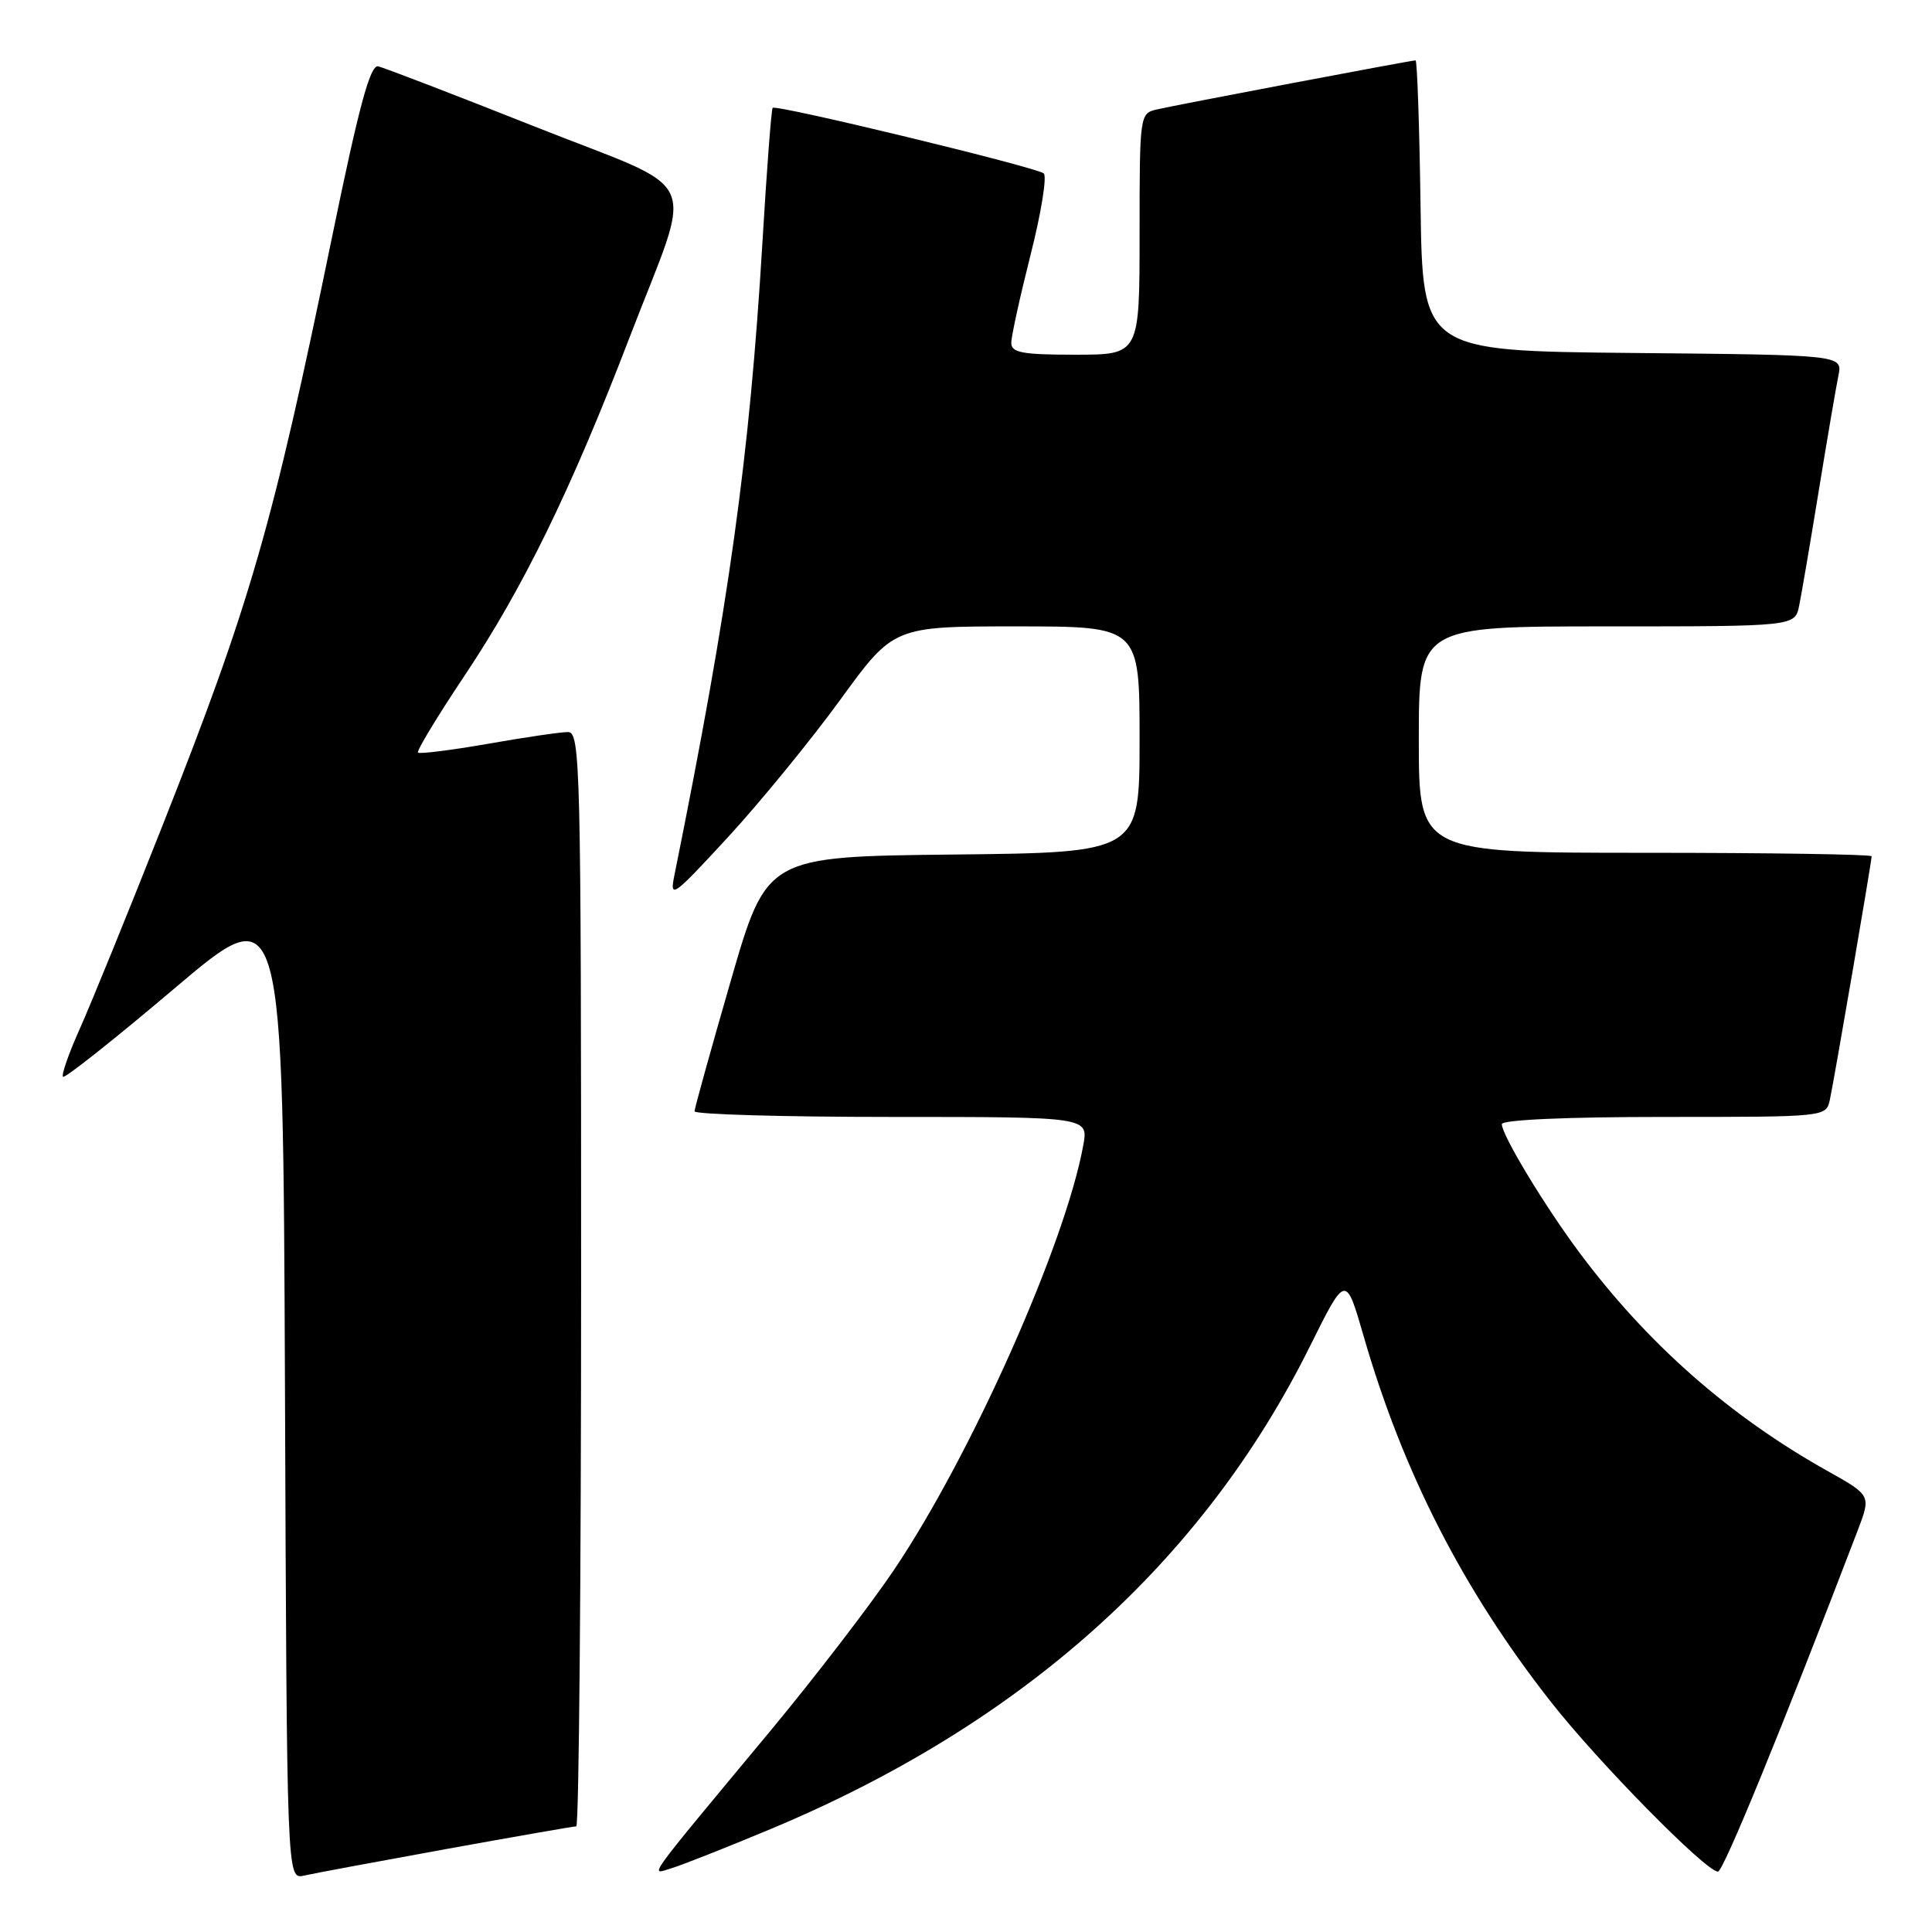 <?xml version="1.0" encoding="UTF-8" standalone="no"?>
<!DOCTYPE svg PUBLIC "-//W3C//DTD SVG 1.1//EN" "http://www.w3.org/Graphics/SVG/1.1/DTD/svg11.dtd" >
<svg xmlns="http://www.w3.org/2000/svg" xmlns:xlink="http://www.w3.org/1999/xlink" version="1.1" viewBox="0 0 256 256">
 <g >
 <path fill="currentColor"
d=" M 59.11 245.01 C 68.24 243.36 76.01 242.00 76.36 242.00 C 76.71 242.00 77.00 209.38 77.00 169.50 C 77.00 101.12 76.90 97.00 75.25 97.00 C 74.29 97.00 69.51 97.70 64.64 98.56 C 59.76 99.41 55.60 99.93 55.39 99.72 C 55.17 99.51 57.95 94.93 61.54 89.55 C 69.31 77.94 75.69 64.86 83.39 44.79 C 92.00 22.36 93.52 25.77 70.83 16.76 C 60.20 12.54 50.87 8.96 50.11 8.79 C 49.05 8.57 47.57 14.04 43.98 31.50 C 36.09 69.84 33.19 79.90 21.49 109.50 C 16.93 121.05 12.00 133.14 10.55 136.37 C 9.10 139.61 8.11 142.44 8.35 142.68 C 8.59 142.92 15.25 137.64 23.14 130.95 C 37.50 118.78 37.50 118.78 37.76 183.91 C 38.01 249.03 38.01 249.03 40.26 248.53 C 41.49 248.25 49.97 246.67 59.11 245.01 Z  M 102.11 242.36 C 135.43 228.44 159.38 207.00 173.60 178.34 C 178.32 168.84 178.32 168.84 180.69 177.05 C 185.90 195.09 193.87 210.67 205.44 225.43 C 211.78 233.52 226.04 248.00 227.64 248.00 C 228.35 247.99 236.13 229.00 246.14 202.83 C 247.93 198.15 247.93 198.15 242.22 194.95 C 229.22 187.68 218.34 178.11 209.30 166.00 C 204.69 159.82 199.00 150.41 199.00 148.96 C 199.00 148.38 207.49 148.00 220.48 148.00 C 241.94 148.00 241.96 148.00 242.46 145.75 C 243.01 143.25 248.00 114.18 248.00 113.46 C 248.00 113.21 234.50 113.00 218.00 113.00 C 188.00 113.00 188.00 113.00 188.00 98.00 C 188.00 83.00 188.00 83.00 212.92 83.00 C 237.84 83.00 237.84 83.00 238.40 80.25 C 238.71 78.74 239.88 71.88 241.00 65.00 C 242.12 58.12 243.29 51.27 243.60 49.77 C 244.15 47.03 244.15 47.03 216.33 46.77 C 188.50 46.50 188.50 46.50 188.23 27.25 C 188.08 16.66 187.78 8.00 187.57 8.00 C 186.97 8.00 155.82 13.91 153.25 14.51 C 151.03 15.03 151.00 15.27 151.00 31.02 C 151.00 47.00 151.00 47.00 142.50 47.00 C 135.45 47.00 134.00 46.73 134.00 45.43 C 134.00 44.57 135.15 39.33 136.55 33.79 C 137.96 28.24 138.75 23.38 138.30 22.98 C 137.41 22.17 102.85 13.81 102.38 14.29 C 102.21 14.46 101.60 22.45 101.03 32.05 C 99.32 60.63 96.61 80.08 89.37 115.93 C 88.71 119.18 89.09 118.92 96.46 110.93 C 100.73 106.29 107.42 98.11 111.32 92.75 C 118.40 83.00 118.40 83.00 134.70 83.00 C 151.00 83.00 151.00 83.00 151.00 97.98 C 151.00 112.97 151.00 112.97 126.29 113.23 C 101.59 113.50 101.59 113.50 96.82 130.00 C 94.20 139.07 92.04 146.84 92.03 147.25 C 92.01 147.66 103.75 148.00 118.11 148.00 C 144.22 148.00 144.22 148.00 143.54 151.75 C 141.16 164.84 128.68 192.84 118.48 207.99 C 115.33 212.67 107.97 222.25 102.13 229.29 C 85.06 249.84 86.08 248.42 89.01 247.54 C 90.38 247.13 96.27 244.80 102.11 242.36 Z "/>
</g>
</svg>